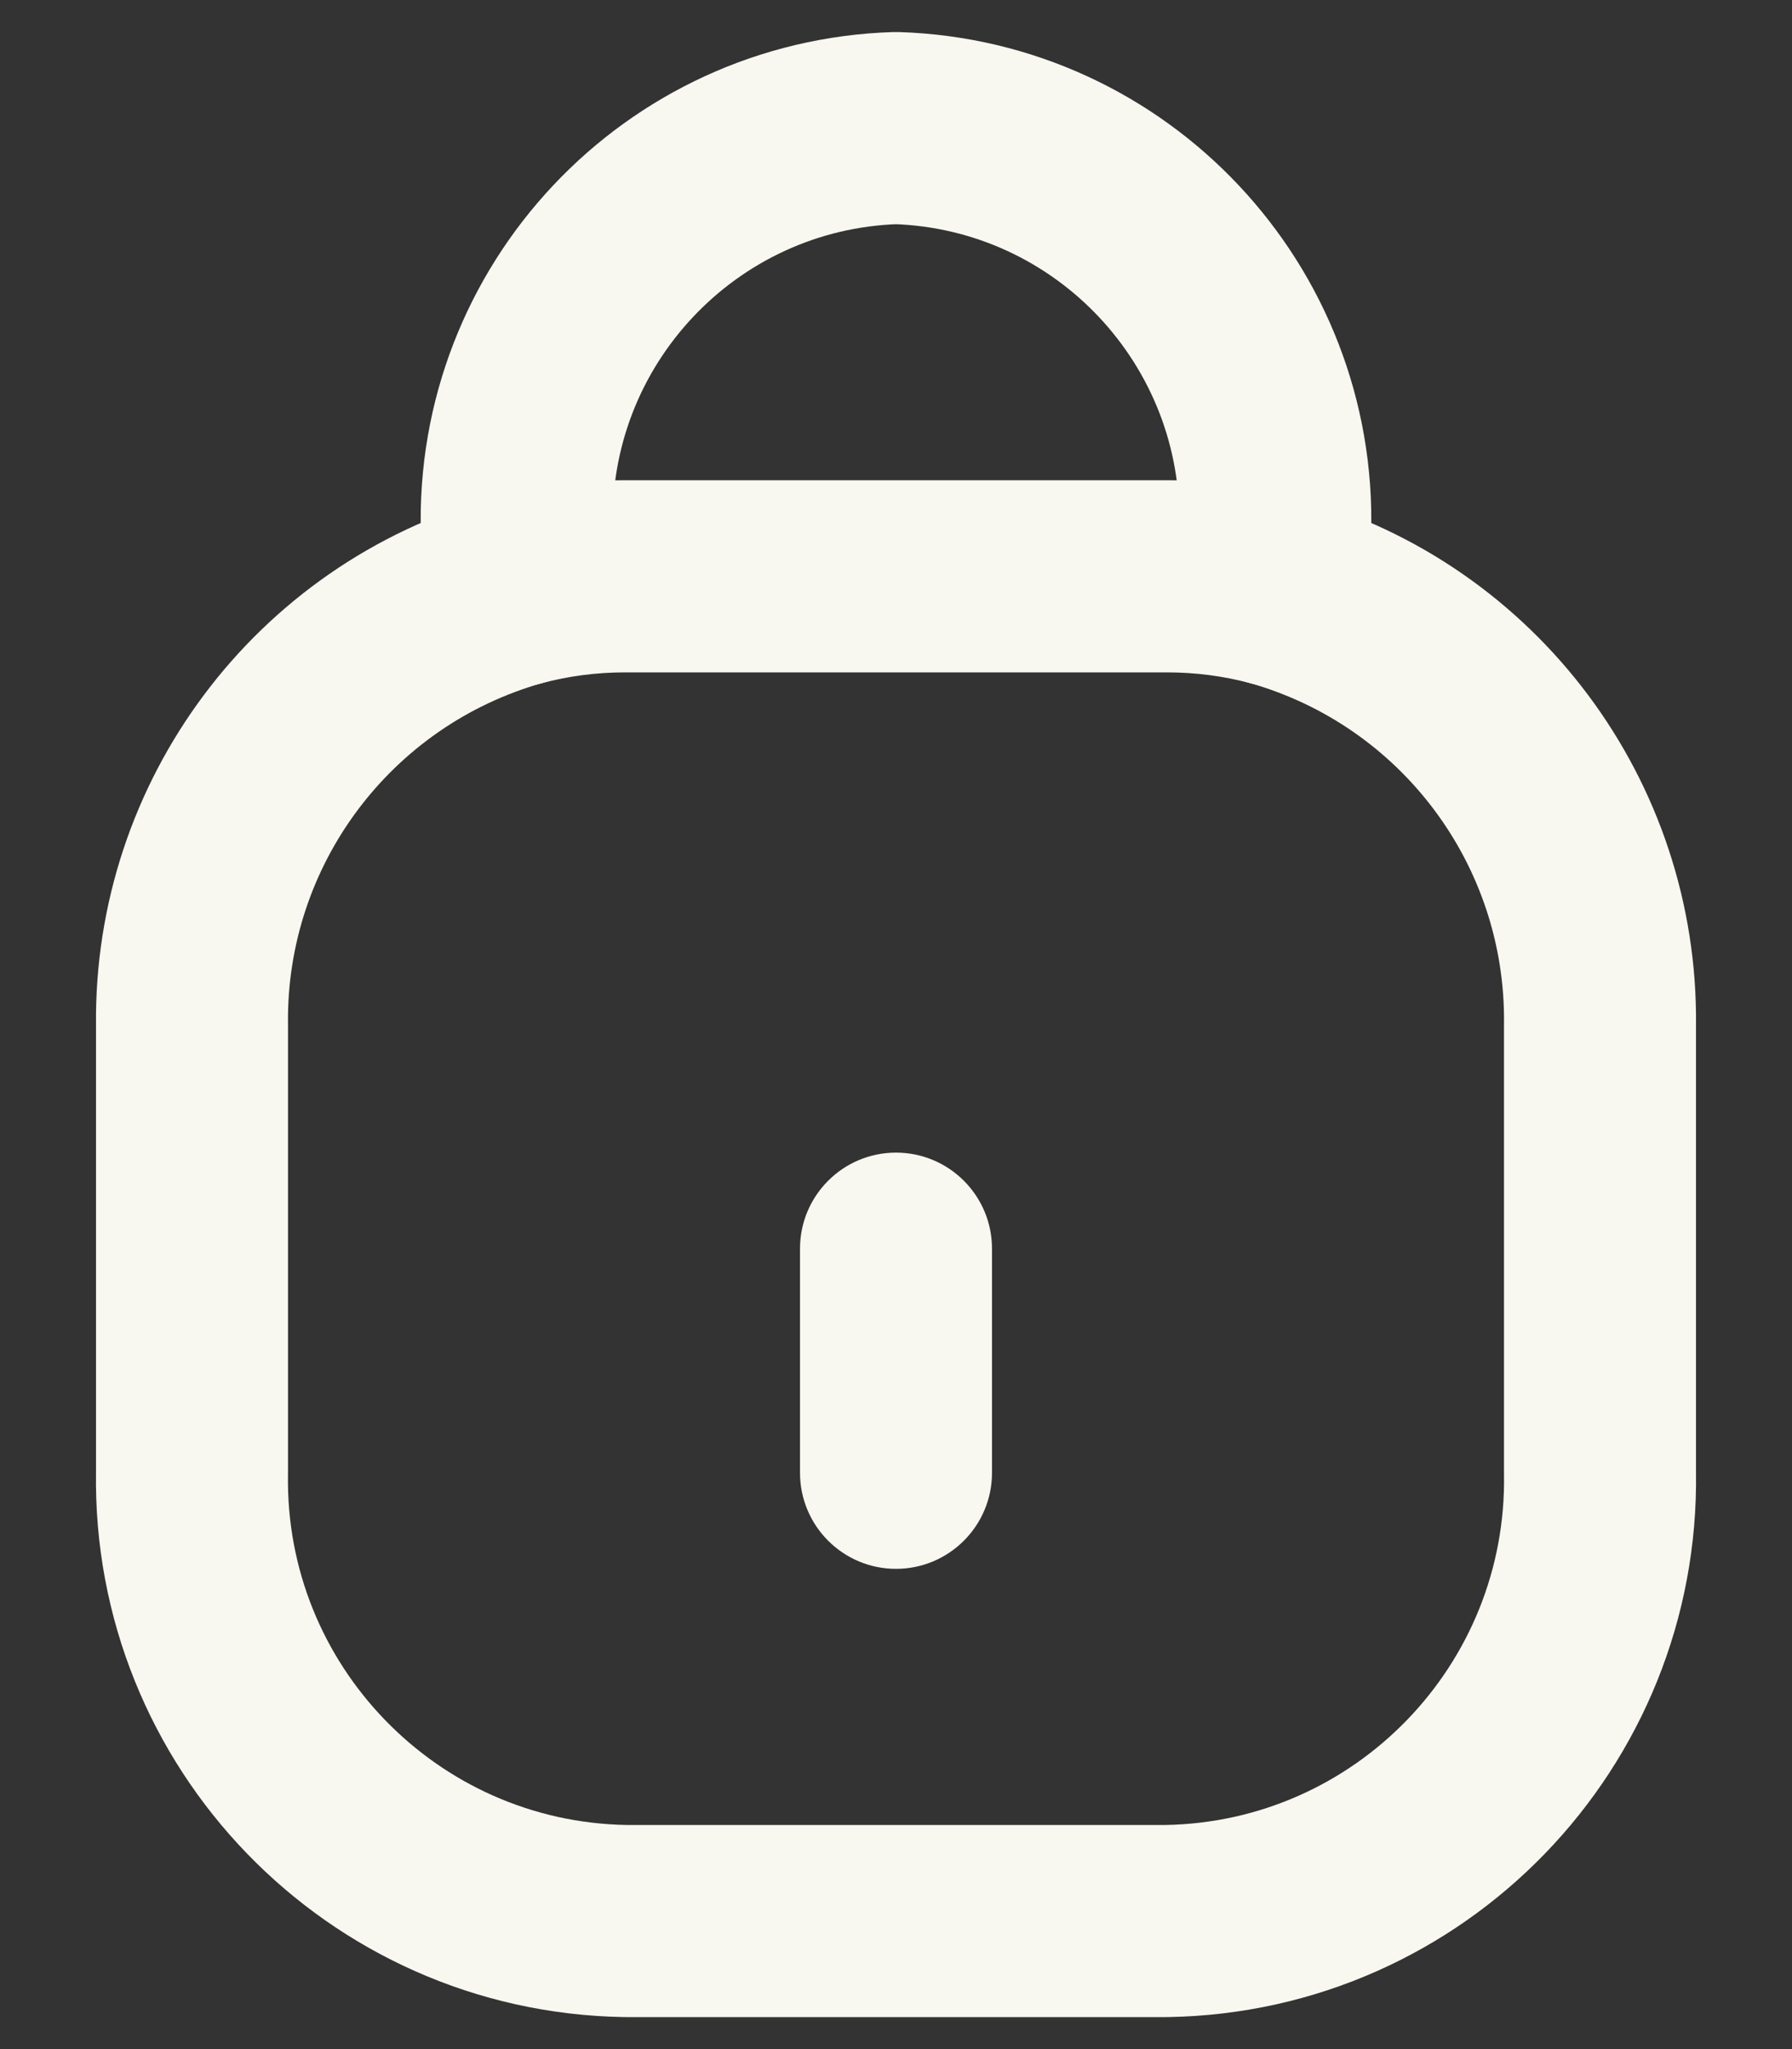 <svg width="14" height="16" viewBox="0 0 14 16" fill="none" xmlns="http://www.w3.org/2000/svg">
<rect x="0" y="0" width="14" height="16" fill="#333333" stroke="none"/>
<path fill-rule="evenodd" clip-rule="evenodd" d="M9.115 15H4.885C2.984 14.968 1.469 13.401 1.5 11.5V8C1.483 6.426 2.523 5.037 4.038 4.61V4.15C3.987 2.463 5.313 1.053 7 1C8.687 1.053 10.012 2.463 9.962 4.15V4.61C11.477 5.037 12.517 6.426 12.5 8V11.5C12.531 13.401 11.016 14.968 9.115 15Z" stroke="#F8F7F0" stroke-width="1.5" stroke-linecap="round" stroke-linejoin="round"/>
<path d="M6.25 11.5C6.25 11.914 6.586 12.25 7 12.25C7.414 12.25 7.75 11.914 7.75 11.5H6.25ZM7.75 9.75C7.75 9.336 7.414 9 7 9C6.586 9 6.25 9.336 6.25 9.75H7.75ZM9.769 5.335C10.17 5.441 10.581 5.203 10.687 4.802C10.793 4.402 10.555 3.991 10.154 3.885L9.769 5.335ZM9.116 4.5V5.25L9.117 5.25L9.116 4.5ZM4.885 4.5L4.884 5.25H4.885V4.5ZM3.846 3.885C3.446 3.991 3.208 4.402 3.314 4.802C3.42 5.203 3.831 5.441 4.231 5.335L3.846 3.885ZM7.75 11.5V9.75H6.25V11.5H7.75ZM10.154 3.885C9.815 3.795 9.466 3.75 9.115 3.75L9.117 5.25C9.337 5.25 9.556 5.278 9.769 5.335L10.154 3.885ZM9.116 3.75H4.885V5.25H9.116V3.75ZM4.886 3.75C4.535 3.75 4.186 3.795 3.846 3.885L4.231 5.335C4.444 5.278 4.664 5.25 4.884 5.25L4.886 3.75Z" fill="#F8F7F0"/>
</svg>
